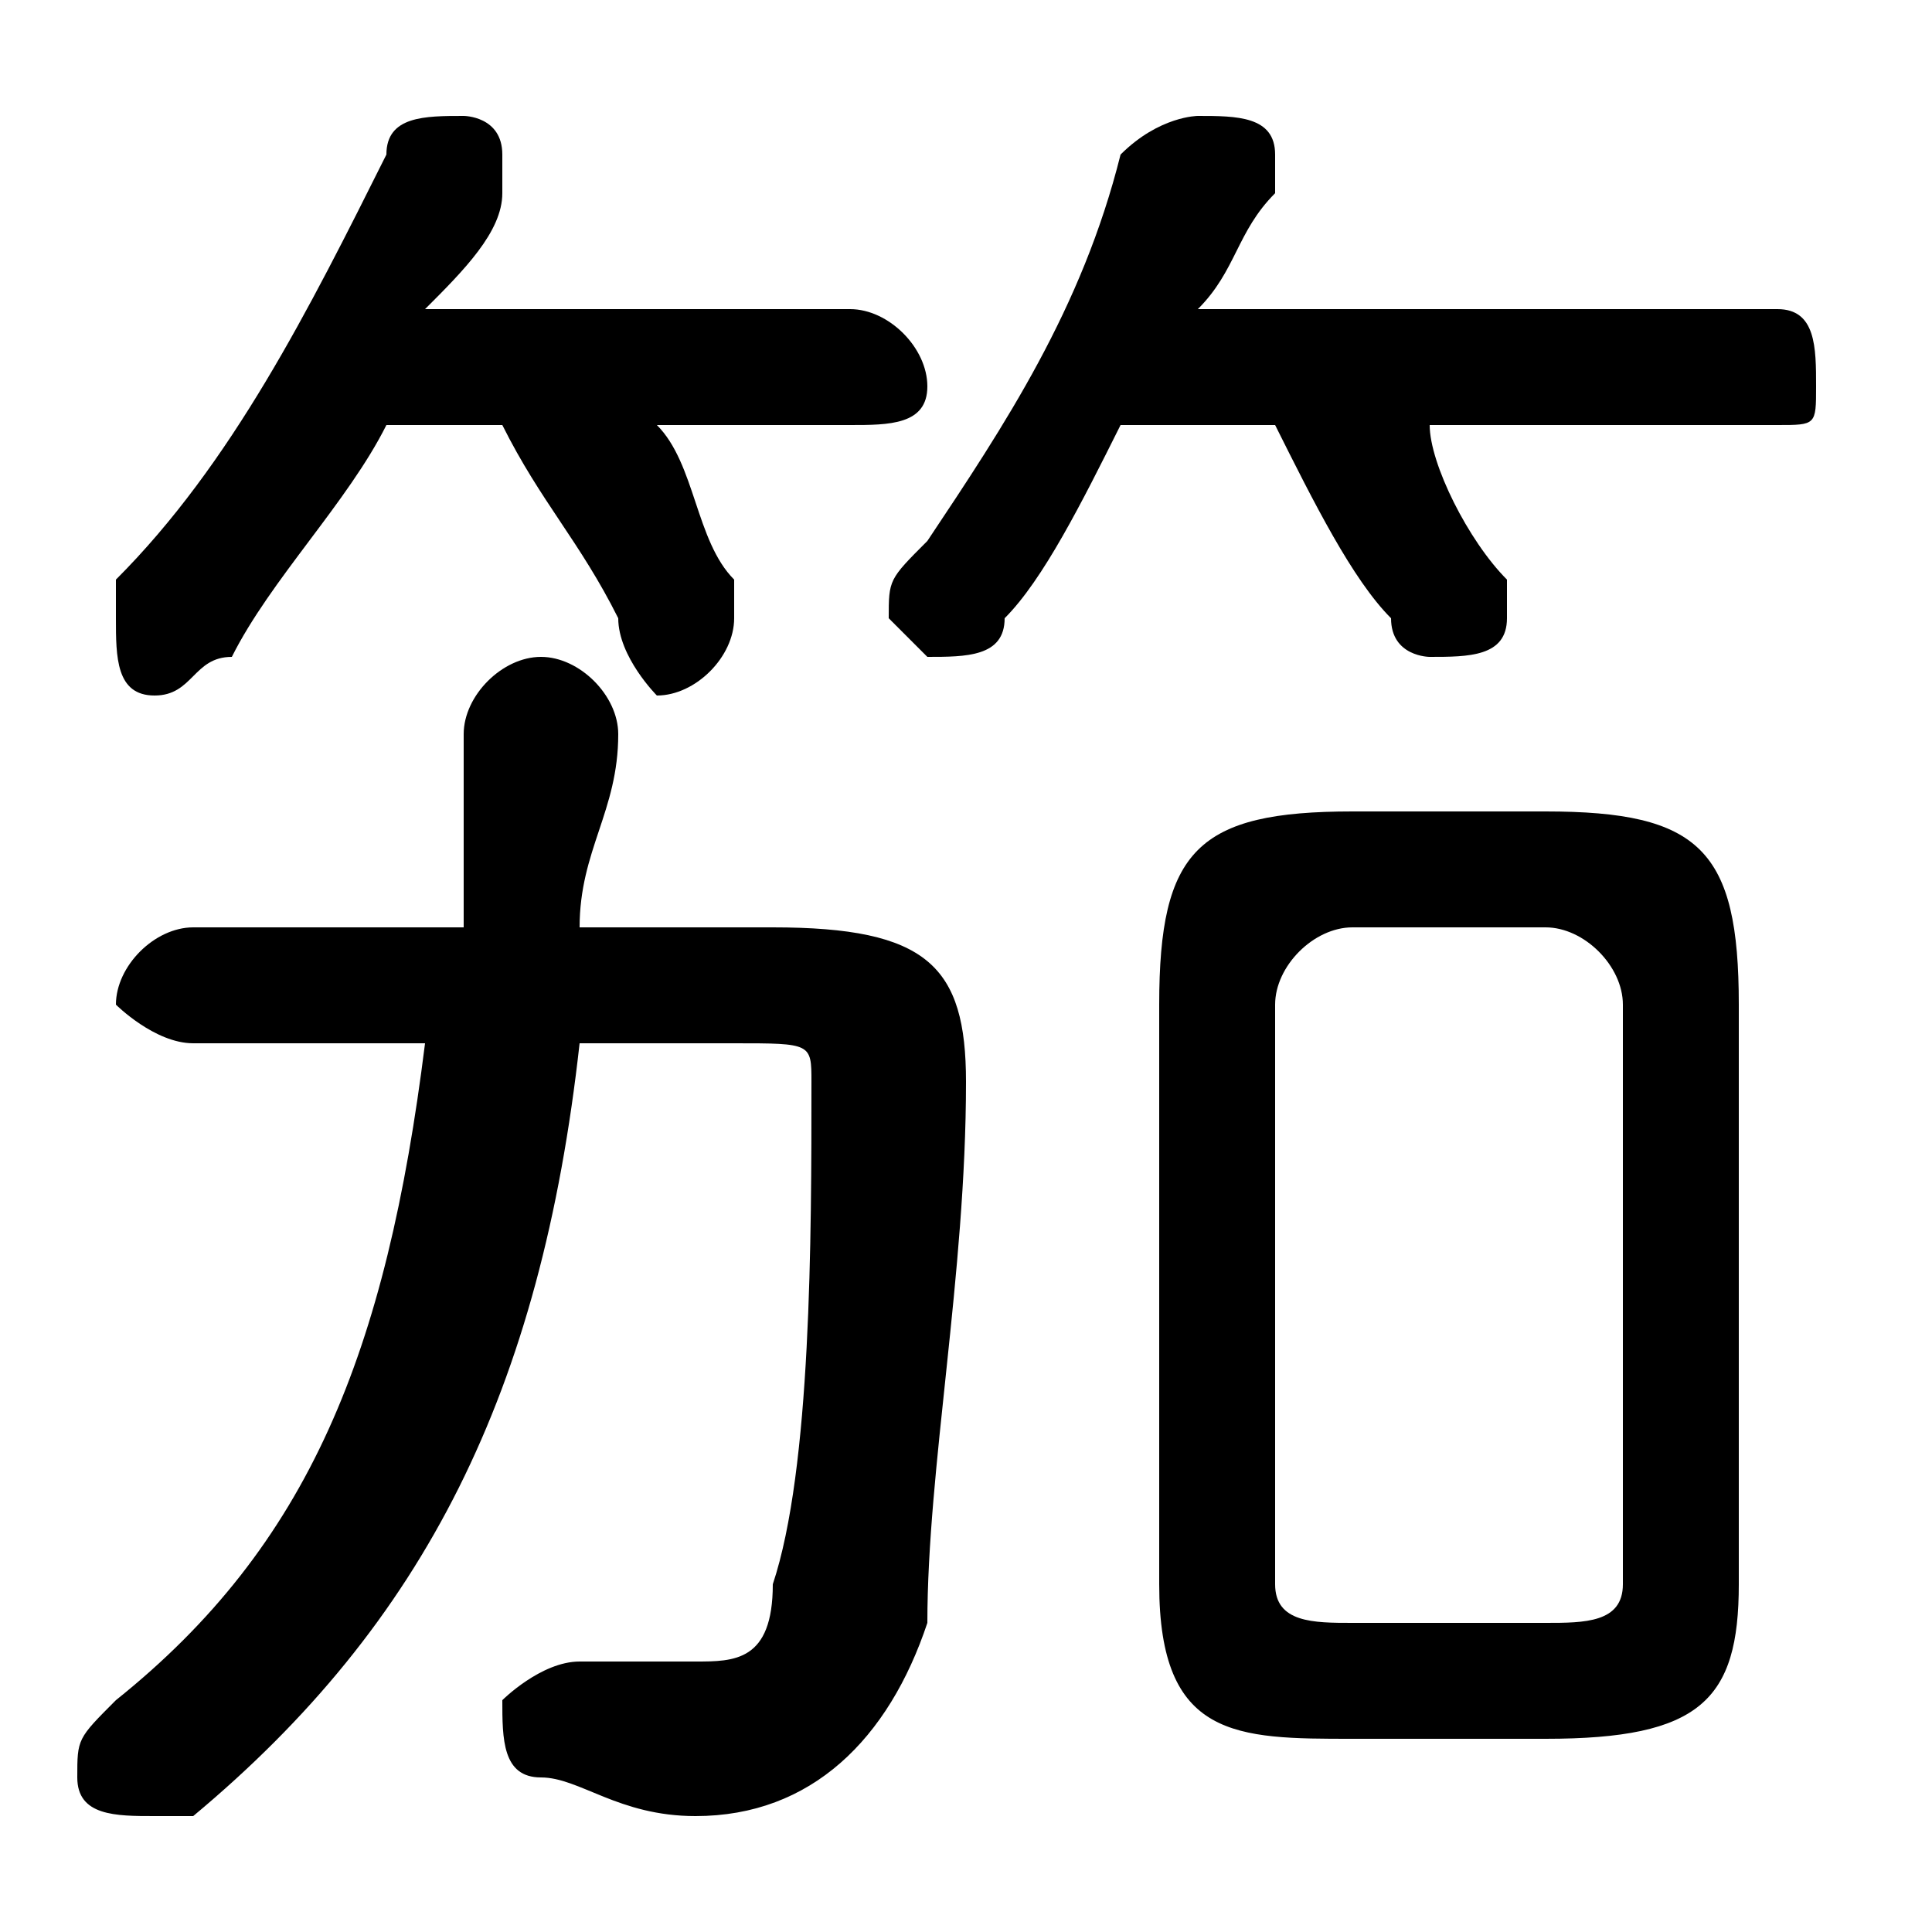 <svg xmlns="http://www.w3.org/2000/svg" viewBox="0 -44.0 50.0 50.0">
    <rect x="0" y="-44.0" width="50.0" height="50.0" fill="#808080" stroke="none"/>
    <g transform="scale(1, -1)">
        <!-- ボディの枠 -->
        <rect x="0" y="-6.0" width="50.0" height="50.0"
            stroke="white" fill="white"/>
        <!-- グリフ座標系の原点 -->
        <circle cx="0" cy="0" r="5" fill="white"/>
        <!-- グリフのアウトライン -->
        <g style="fill:black;stroke:#000000;stroke-width:0;stroke-linecap:round;stroke-linejoin:round;">
        <path d="M 13.0 33.0 C 14.0 31.0 15.0 30.0 16.0 28.0 C 16.0 27.0 17.0 26.0 17.0 26.0 C 18.0 26.0 19.0 27.0 19.0 28.0 C 19.0 28.0 19.0 29.0 19.0 29.0 C 18.0 30.0 18.0 32.0 17.0 33.0 L 22.0 33.0 C 23.0 33.0 24.0 33.0 24.0 34.0 C 24.0 35.0 23.0 36.0 22.0 36.0 L 11.0 36.0 C 12.0 37.0 13.0 38.0 13.0 39.0 C 13.0 39.0 13.0 40.0 13.0 40.0 C 13.0 41.0 12.0 41.0 12.0 41.0 C 11.0 41.0 10.0 41.0 10.0 40.0 C 8.0 36.0 6.0 32.0 3.0 29.0 C 3.0 29.0 3.0 28.0 3.0 28.0 C 3.0 27.0 3.0 26.0 4.0 26.0 C 5.0 26.0 5.0 27.0 6.0 27.0 C 7.0 29.0 9.0 31.0 10.0 33.0 Z M 33.0 33.0 C 34.0 31.0 35.0 29.0 36.0 28.0 C 36.0 27.0 37.0 27.0 37.0 27.0 C 38.0 27.0 39.0 27.0 39.0 28.0 C 39.0 29.0 39.0 29.0 39.0 29.0 C 38.0 30.0 37.0 32.0 37.0 33.0 L 46.0 33.0 C 47.0 33.0 47.0 33.0 47.0 34.0 C 47.0 35.0 47.0 36.0 46.0 36.0 L 31.0 36.0 C 32.0 37.0 32.0 38.0 33.0 39.0 C 33.0 39.0 33.0 40.0 33.0 40.0 C 33.0 41.0 32.0 41.0 31.0 41.0 C 31.0 41.0 30.0 41.0 29.0 40.0 C 28.0 36.0 26.0 33.0 24.0 30.0 C 23.0 29.0 23.0 29.0 23.0 28.0 C 23.0 28.0 24.0 27.0 24.0 27.0 C 25.0 27.0 26.0 27.0 26.0 28.0 C 27.0 29.0 28.0 31.0 29.0 33.0 Z M 40.0 -1.0 C 44.0 -1.0 45.0 -0.0 45.0 3.0 L 45.0 18.0 C 45.0 22.0 44.0 23.0 40.0 23.0 L 35.0 23.0 C 31.0 23.0 30.0 22.0 30.0 18.0 L 30.0 3.0 C 30.0 -1.0 32.0 -1.0 35.0 -1.0 Z M 35.0 2.0 C 34.0 2.0 33.0 2.0 33.0 3.0 L 33.0 18.0 C 33.0 19.0 34.0 20.0 35.0 20.0 L 40.0 20.0 C 41.0 20.0 42.0 19.0 42.0 18.0 L 42.0 3.0 C 42.0 2.0 41.0 2.0 40.0 2.0 Z M 15.0 20.0 C 15.0 22.0 16.0 23.0 16.0 25.0 C 16.0 26.0 15.0 27.0 14.0 27.0 C 13.0 27.0 12.0 26.0 12.0 25.0 C 12.0 23.0 12.0 22.0 12.0 20.0 L 5.0 20.0 C 4.0 20.0 3.0 19.0 3.0 18.0 C 3.0 18.0 4.0 17.0 5.0 17.0 L 11.0 17.0 C 10.0 9.0 8.0 4.0 3.0 -0.0 C 2.0 -1.0 2.0 -1.0 2.0 -2.0 C 2.0 -3.0 3.0 -3.0 4.0 -3.0 C 4.0 -3.0 5.0 -3.0 5.0 -3.0 C 11.0 2.0 14.0 8.0 15.0 17.0 L 19.0 17.0 C 21.0 17.0 21.0 17.0 21.0 16.0 C 21.0 12.0 21.0 6.0 20.0 3.0 C 20.0 1.0 19.0 1.0 18.0 1.0 C 17.0 1.0 16.0 1.0 15.0 1.0 C 14.0 1.0 13.0 0.0 13.0 -0.0 C 13.0 -1.0 13.0 -2.0 14.0 -2.0 C 15.0 -2.0 16.0 -3.0 18.0 -3.0 C 21.0 -3.0 23.0 -1.0 24.0 2.0 C 24.0 6.0 25.0 11.0 25.0 16.0 C 25.0 19.0 24.0 20.0 20.0 20.0 Z"/>
    </g>
    </g>
</svg>
